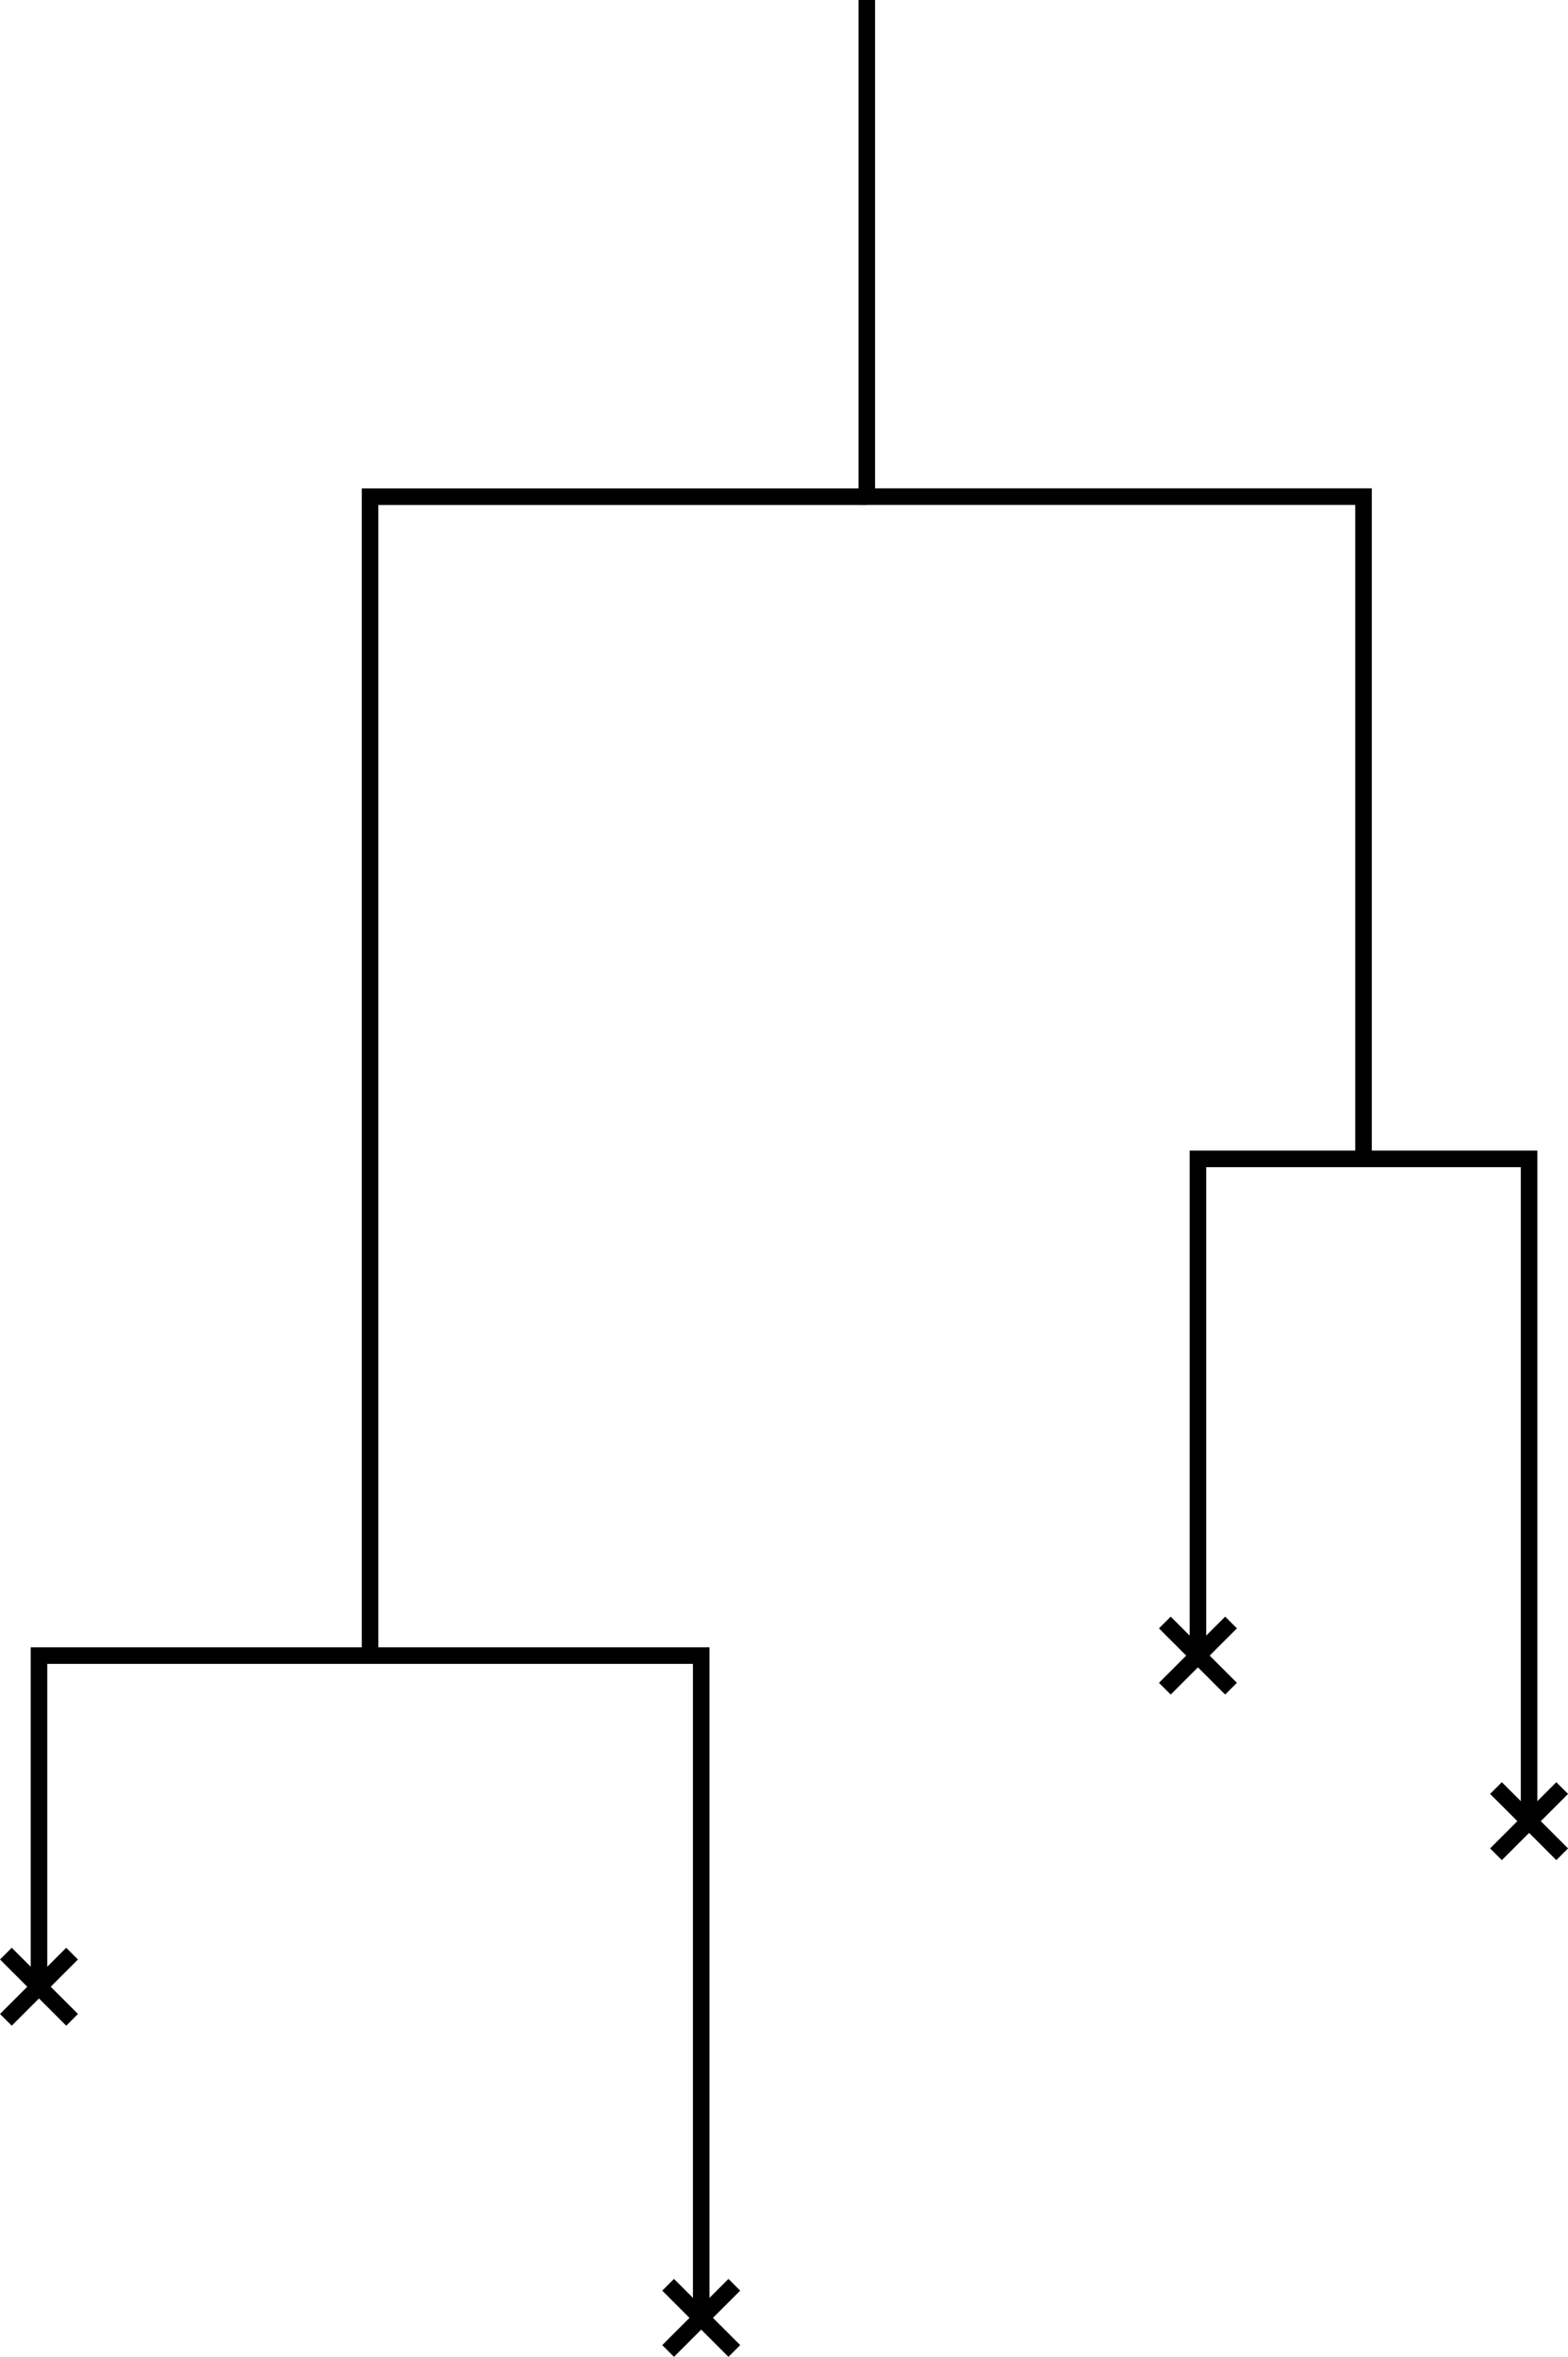 <?xml version="1.0" encoding="UTF-8" standalone="no"?>
<!-- Created with Inkscape (http://www.inkscape.org/) -->

<svg
   xmlns:dc="http://purl.org/dc/elements/1.1/"
   xmlns:cc="http://creativecommons.org/ns#"
   xmlns:rdf="http://www.w3.org/1999/02/22-rdf-syntax-ns#"
   xmlns:svg="http://www.w3.org/2000/svg"
   xmlns="http://www.w3.org/2000/svg"
   xmlns:sodipodi="http://sodipodi.sourceforge.net/DTD/sodipodi-0.dtd"
   xmlns:inkscape="http://www.inkscape.org/namespaces/inkscape"
   id="svg8"
   version="1.1"
   viewBox="0 0 25.058 37.664"
   height="37.664mm"
   width="25.058mm"
   inkscape:version="0.92.1 r15371"
   sodipodi:docname="noSampledDescendants.svg">
  <sodipodi:namedview
     inkscape:window-maximized="0"
     inkscape:window-y="0"
     inkscape:window-x="0"
     inkscape:window-height="1179"
     inkscape:window-width="1918"
     showgrid="true"
     inkscape:current-layer="layer1"
     inkscape:document-units="mm"
     inkscape:cy="22.07439"
     inkscape:cx="-67.372198"
     inkscape:zoom="2.8"
     inkscape:pageshadow="2"
     inkscape:pageopacity="0.0"
     borderopacity="1.0"
     bordercolor="#666666"
     pagecolor="#ffffff"
     id="base"
     inkscape:snap-center="true"
     fit-margin-top="0"
     fit-margin-left="0"
     fit-margin-right="0"
     fit-margin-bottom="0">
    <inkscape:grid
       type="xygrid"
       id="grid5025"
       originx="-139.606"
       originy="-250.731" />
  </sodipodi:namedview>
  <defs
     id="defs2" />
  <g
     inkscape:label="Layer 1"
     inkscape:groupmode="layer"
     id="layer1"
     transform="translate(-139.606,-8.604)">
    <path
       style="fill:none;fill-rule:evenodd;stroke:#000000;stroke-width:0.265px;stroke-linecap:butt;stroke-linejoin:miter;stroke-opacity:1"
       d="m 153.458,8.604 v 7.937 h 7.938 V 27.125"
       id="path5038"
       inkscape:connector-curvature="0" />
    <path
       style="fill:none;fill-rule:evenodd;stroke:#000000;stroke-width:0.265px;stroke-linecap:butt;stroke-linejoin:miter;stroke-opacity:1"
       d="m 153.458,16.542 h -7.938 V 35.062"
       id="path5040"
       inkscape:connector-curvature="0" />
    <path
       style="fill:none;fill-rule:evenodd;stroke:#000000;stroke-width:0.265px;stroke-linecap:butt;stroke-linejoin:miter;stroke-opacity:1"
       d="M 150.812,45.646 V 35.062 h -10.583 l 1e-5,5.292"
       id="path5042"
       inkscape:connector-curvature="0" />
    <path
       style="fill:none;fill-rule:evenodd;stroke:#000000;stroke-width:0.265px;stroke-linecap:butt;stroke-linejoin:miter;stroke-opacity:1"
       d="m 158.75,35.062 v -7.938 l 5.292,2e-6 v 10.583"
       id="path5044"
       inkscape:connector-curvature="0"
       sodipodi:nodetypes="cccc" />
    <g
       id="g5052">
      <path
         inkscape:connector-curvature="0"
         id="path5046"
         d="m 139.7,39.825 1.058,1.058"
         style="fill:none;fill-rule:evenodd;stroke:#000000;stroke-width:0.265px;stroke-linecap:butt;stroke-linejoin:miter;stroke-opacity:1" />
      <path
         inkscape:connector-curvature="0"
         id="path5048"
         d="M 140.758,39.825 139.7,40.883"
         style="fill:none;fill-rule:evenodd;stroke:#000000;stroke-width:0.265px;stroke-linecap:butt;stroke-linejoin:miter;stroke-opacity:1" />
    </g>
    <g
       transform="translate(10.583,5.292)"
       id="g5052-3">
      <path
         inkscape:connector-curvature="0"
         id="path5046-6"
         d="m 139.7,39.825 1.058,1.058"
         style="fill:none;fill-rule:evenodd;stroke:#000000;stroke-width:0.265px;stroke-linecap:butt;stroke-linejoin:miter;stroke-opacity:1" />
      <path
         inkscape:connector-curvature="0"
         id="path5048-7"
         d="M 140.758,39.825 139.7,40.883"
         style="fill:none;fill-rule:evenodd;stroke:#000000;stroke-width:0.265px;stroke-linecap:butt;stroke-linejoin:miter;stroke-opacity:1" />
    </g>
    <g
       transform="translate(18.521,-5.292)"
       id="g5052-3-5">
      <path
         inkscape:connector-curvature="0"
         id="path5046-6-3"
         d="m 139.7,39.825 1.058,1.058"
         style="fill:none;fill-rule:evenodd;stroke:#000000;stroke-width:0.265px;stroke-linecap:butt;stroke-linejoin:miter;stroke-opacity:1" />
      <path
         inkscape:connector-curvature="0"
         id="path5048-7-5"
         d="M 140.758,39.825 139.7,40.883"
         style="fill:none;fill-rule:evenodd;stroke:#000000;stroke-width:0.265px;stroke-linecap:butt;stroke-linejoin:miter;stroke-opacity:1" />
    </g>
    <g
       transform="translate(23.813,-2.646)"
       id="g5052-3-6">
      <path
         inkscape:connector-curvature="0"
         id="path5046-6-2"
         d="m 139.7,39.825 1.058,1.058"
         style="fill:none;fill-rule:evenodd;stroke:#000000;stroke-width:0.265px;stroke-linecap:butt;stroke-linejoin:miter;stroke-opacity:1" />
      <path
         inkscape:connector-curvature="0"
         id="path5048-7-9"
         d="M 140.758,39.825 139.7,40.883"
         style="fill:none;fill-rule:evenodd;stroke:#000000;stroke-width:0.265px;stroke-linecap:butt;stroke-linejoin:miter;stroke-opacity:1" />
    </g>
  </g>
</svg>
